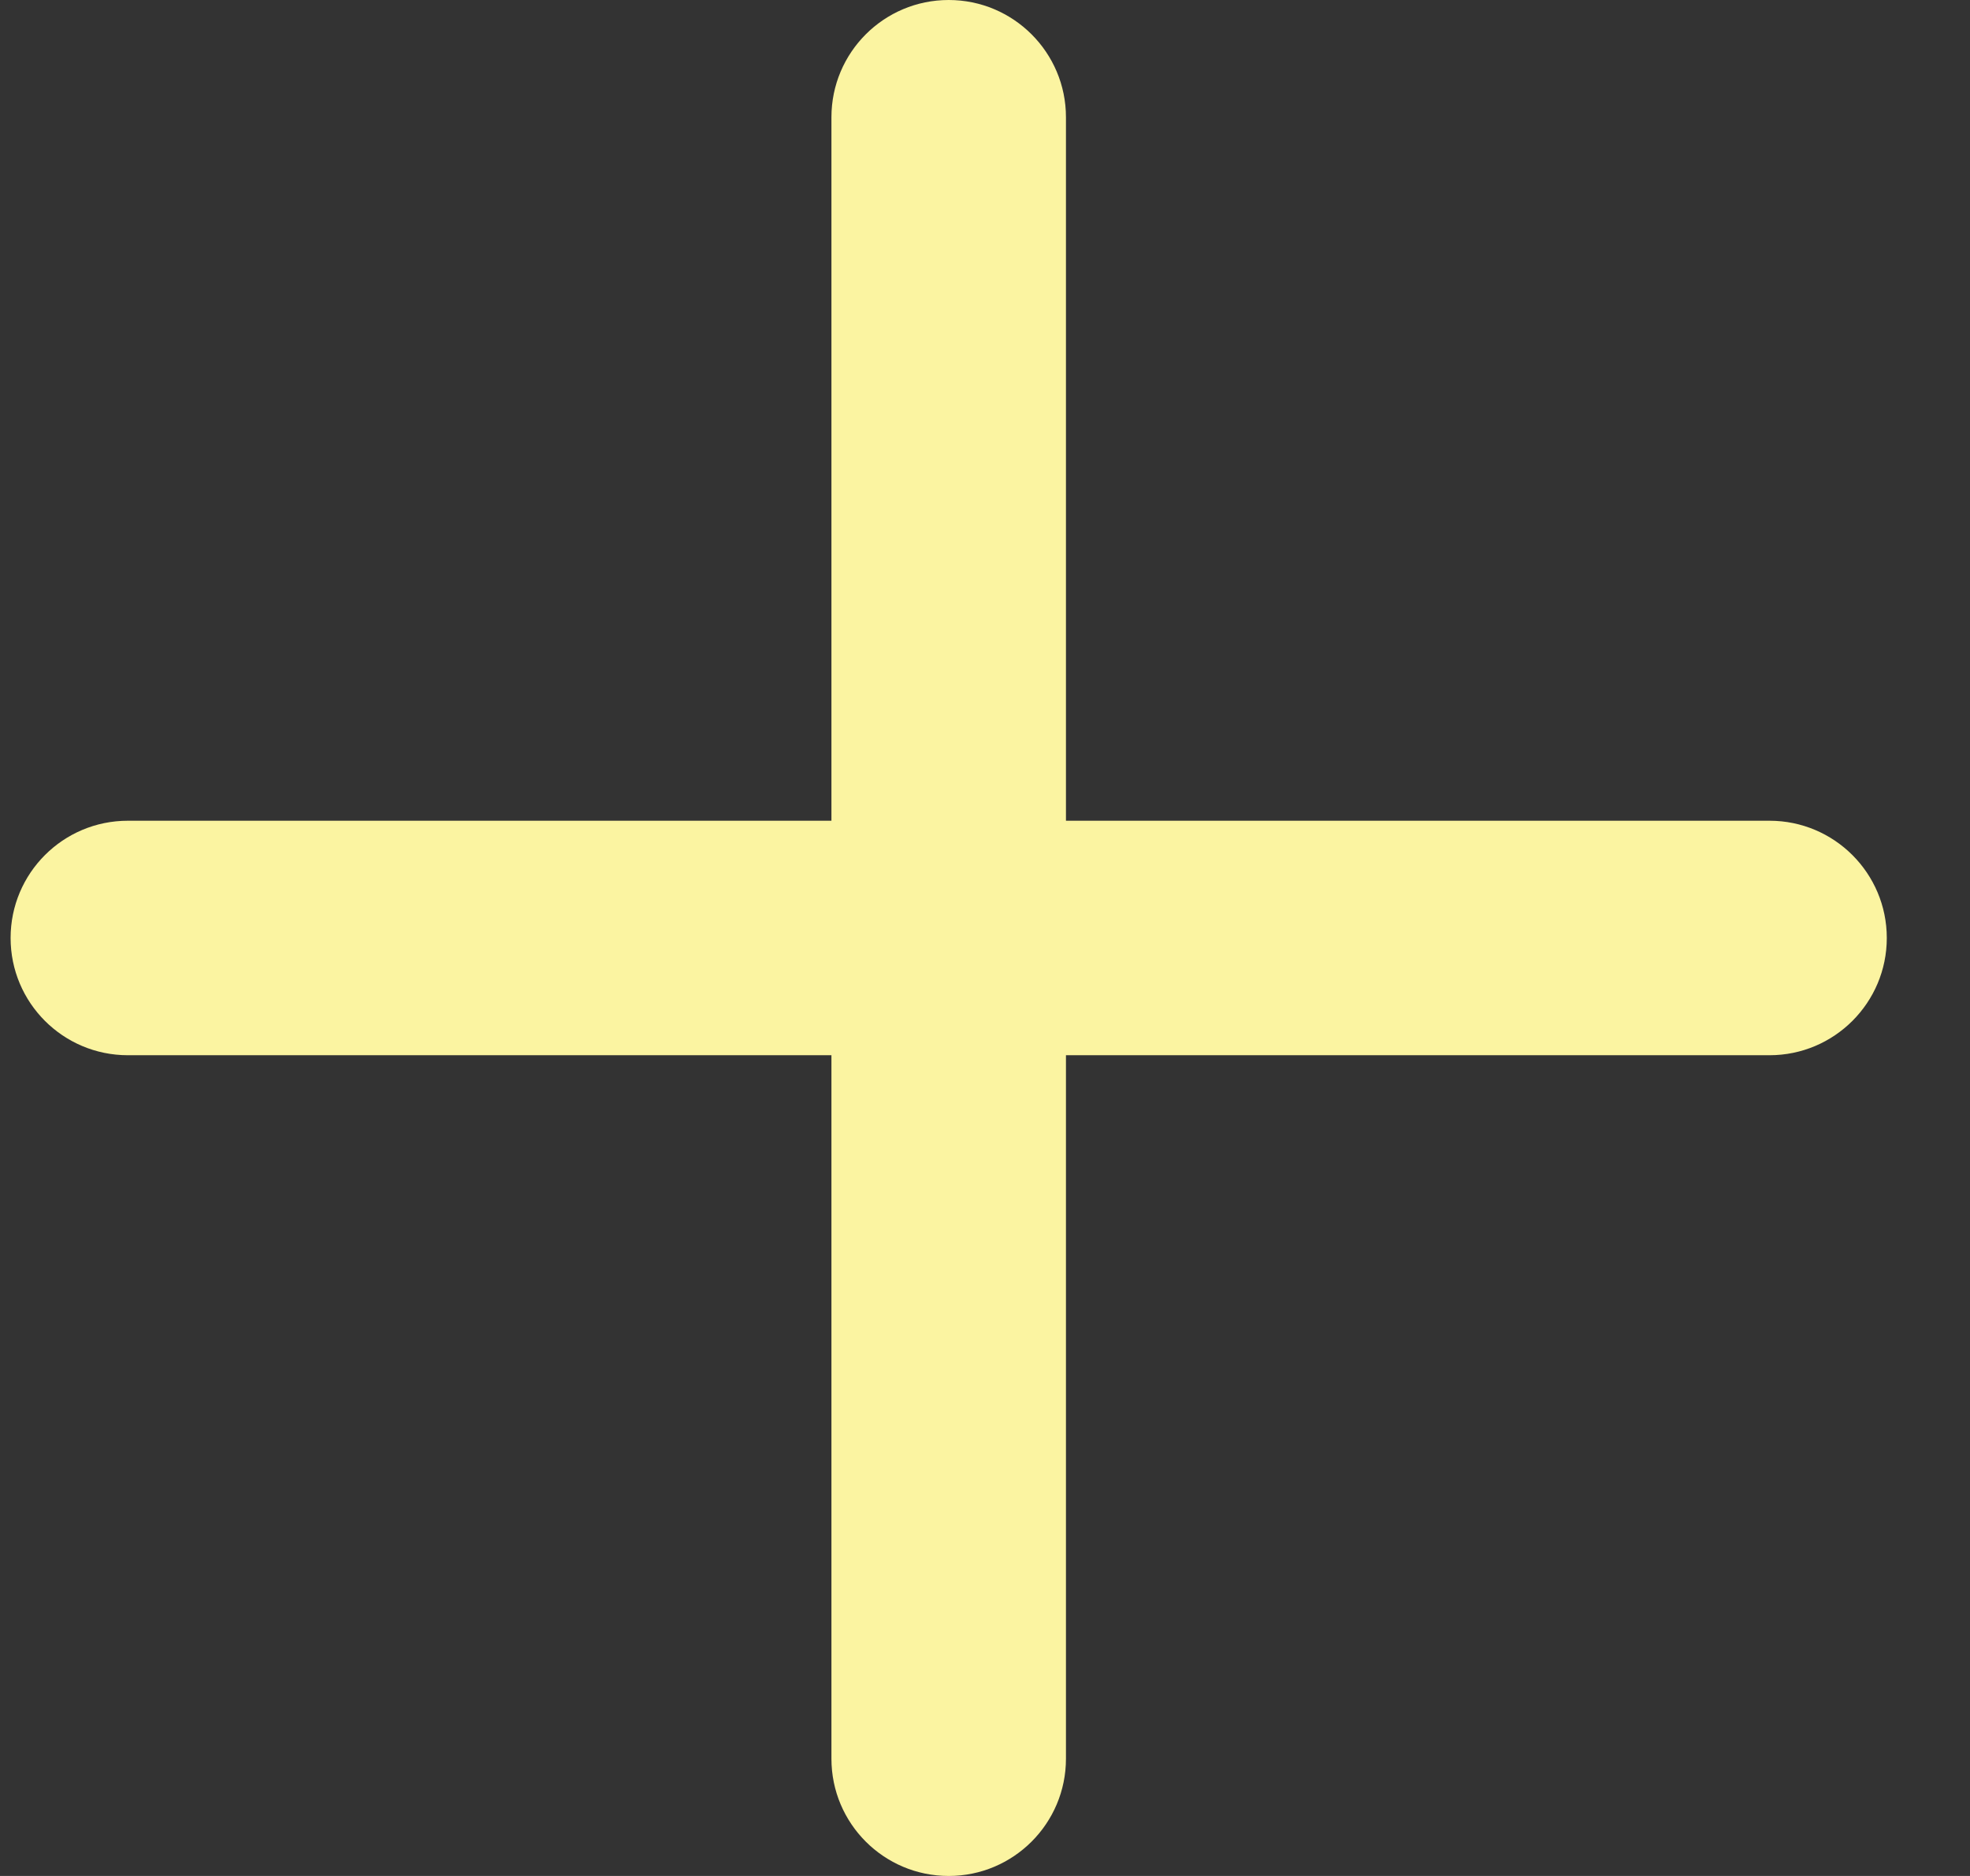 <svg width="21" height="20" viewBox="0 0 21 20" fill="none" xmlns="http://www.w3.org/2000/svg">
<rect x="0" y="0" width="21" height="20" fill="#333333" stroke="none"/>
<path d="M10.113 0C10.803 0 11.363 0.56 11.363 1.25V8.75H18.863C19.553 8.75 20.113 9.31 20.113 10C20.113 10.69 19.553 11.25 18.863 11.25H11.363V18.75C11.363 19.44 10.803 20 10.113 20C9.422 20 8.863 19.44 8.863 18.75V11.25H1.363C0.672 11.25 0.113 10.69 0.113 10C0.113 9.31 0.672 8.75 1.363 8.75H8.863V1.25C8.863 0.56 9.422 0 10.113 0Z" fill="#FBF4A1"/>
</svg>
